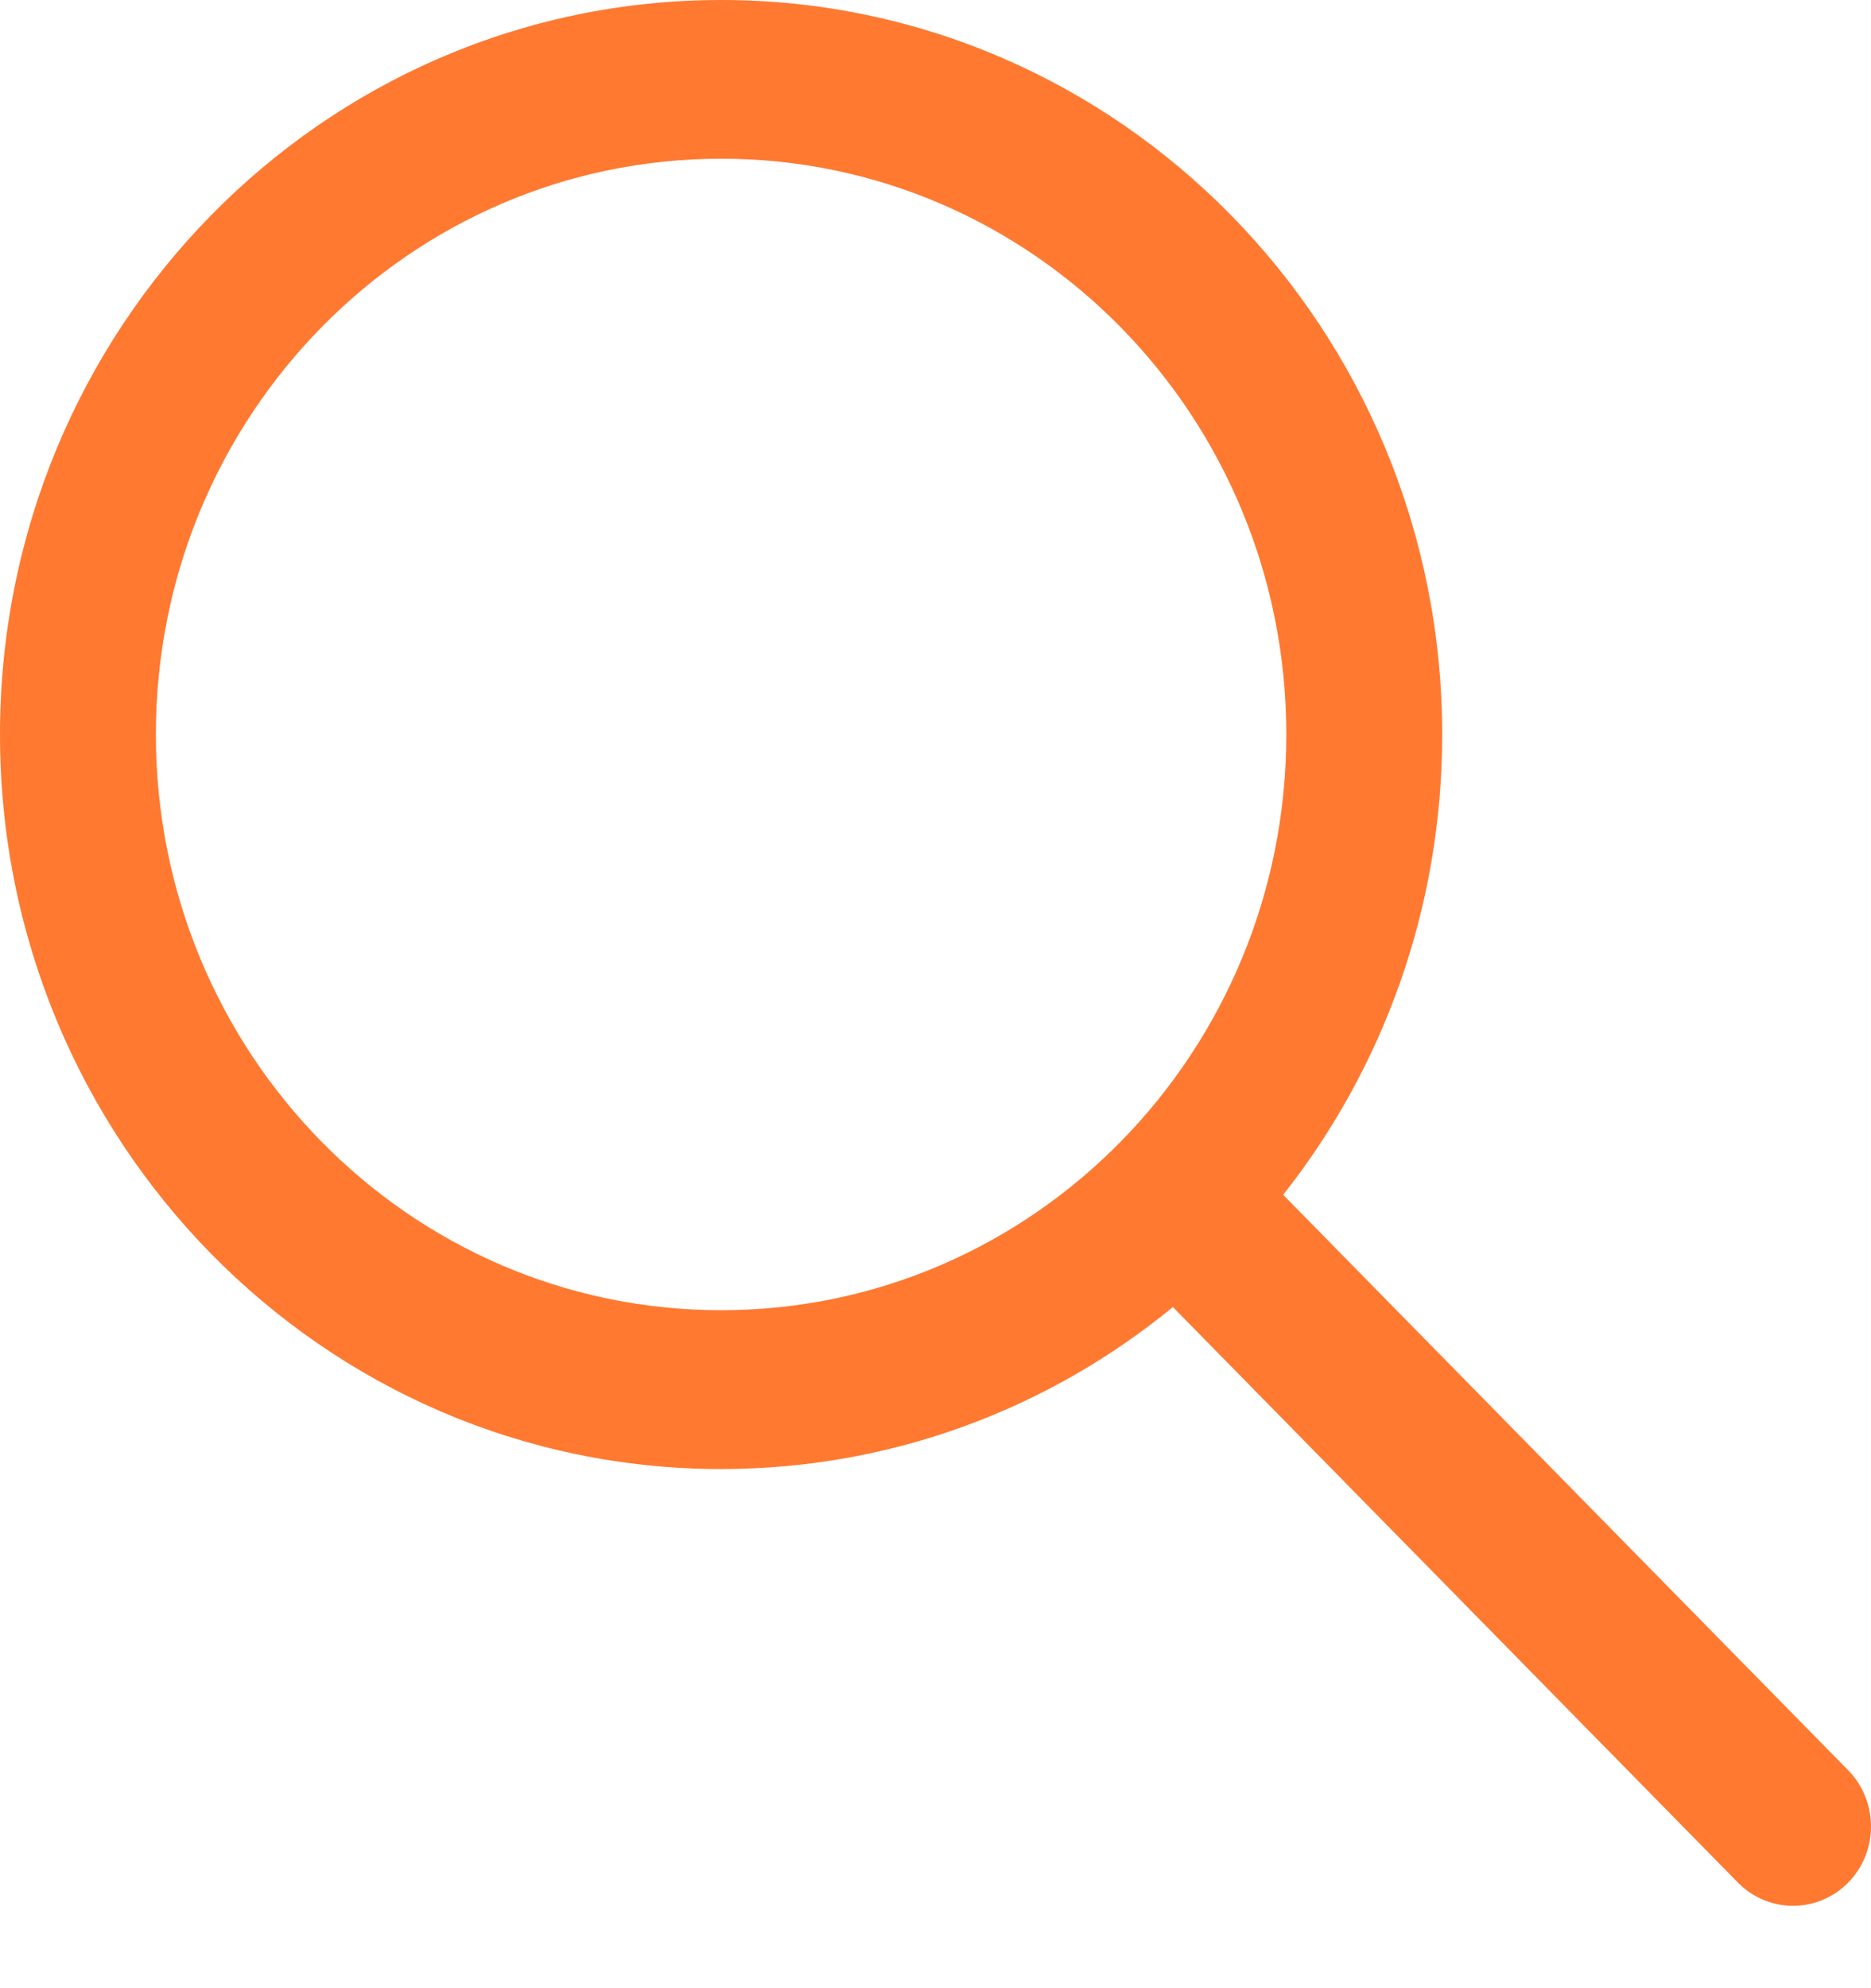 <svg width="16" height="17" viewBox="0 0 16 17" fill="none" xmlns="http://www.w3.org/2000/svg">
<path fill-rule="evenodd" clip-rule="evenodd" d="M6.167 12.561C2.761 12.561 0 9.749 0 6.281C0 2.812 2.761 0 6.167 0C9.572 0 12.333 2.812 12.333 6.281C12.333 7.77 11.824 9.139 10.973 10.216L15.805 15.137C16.065 15.402 16.065 15.832 15.805 16.097C15.544 16.362 15.122 16.362 14.862 16.097L10.03 11.176C8.973 12.043 7.629 12.561 6.167 12.561ZM6.167 11.203C8.836 11.203 11 8.999 11 6.28C11 3.561 8.836 1.357 6.167 1.357C3.497 1.357 1.333 3.561 1.333 6.28C1.333 8.999 3.497 11.203 6.167 11.203Z" fill="#ff7931"/>
</svg>
